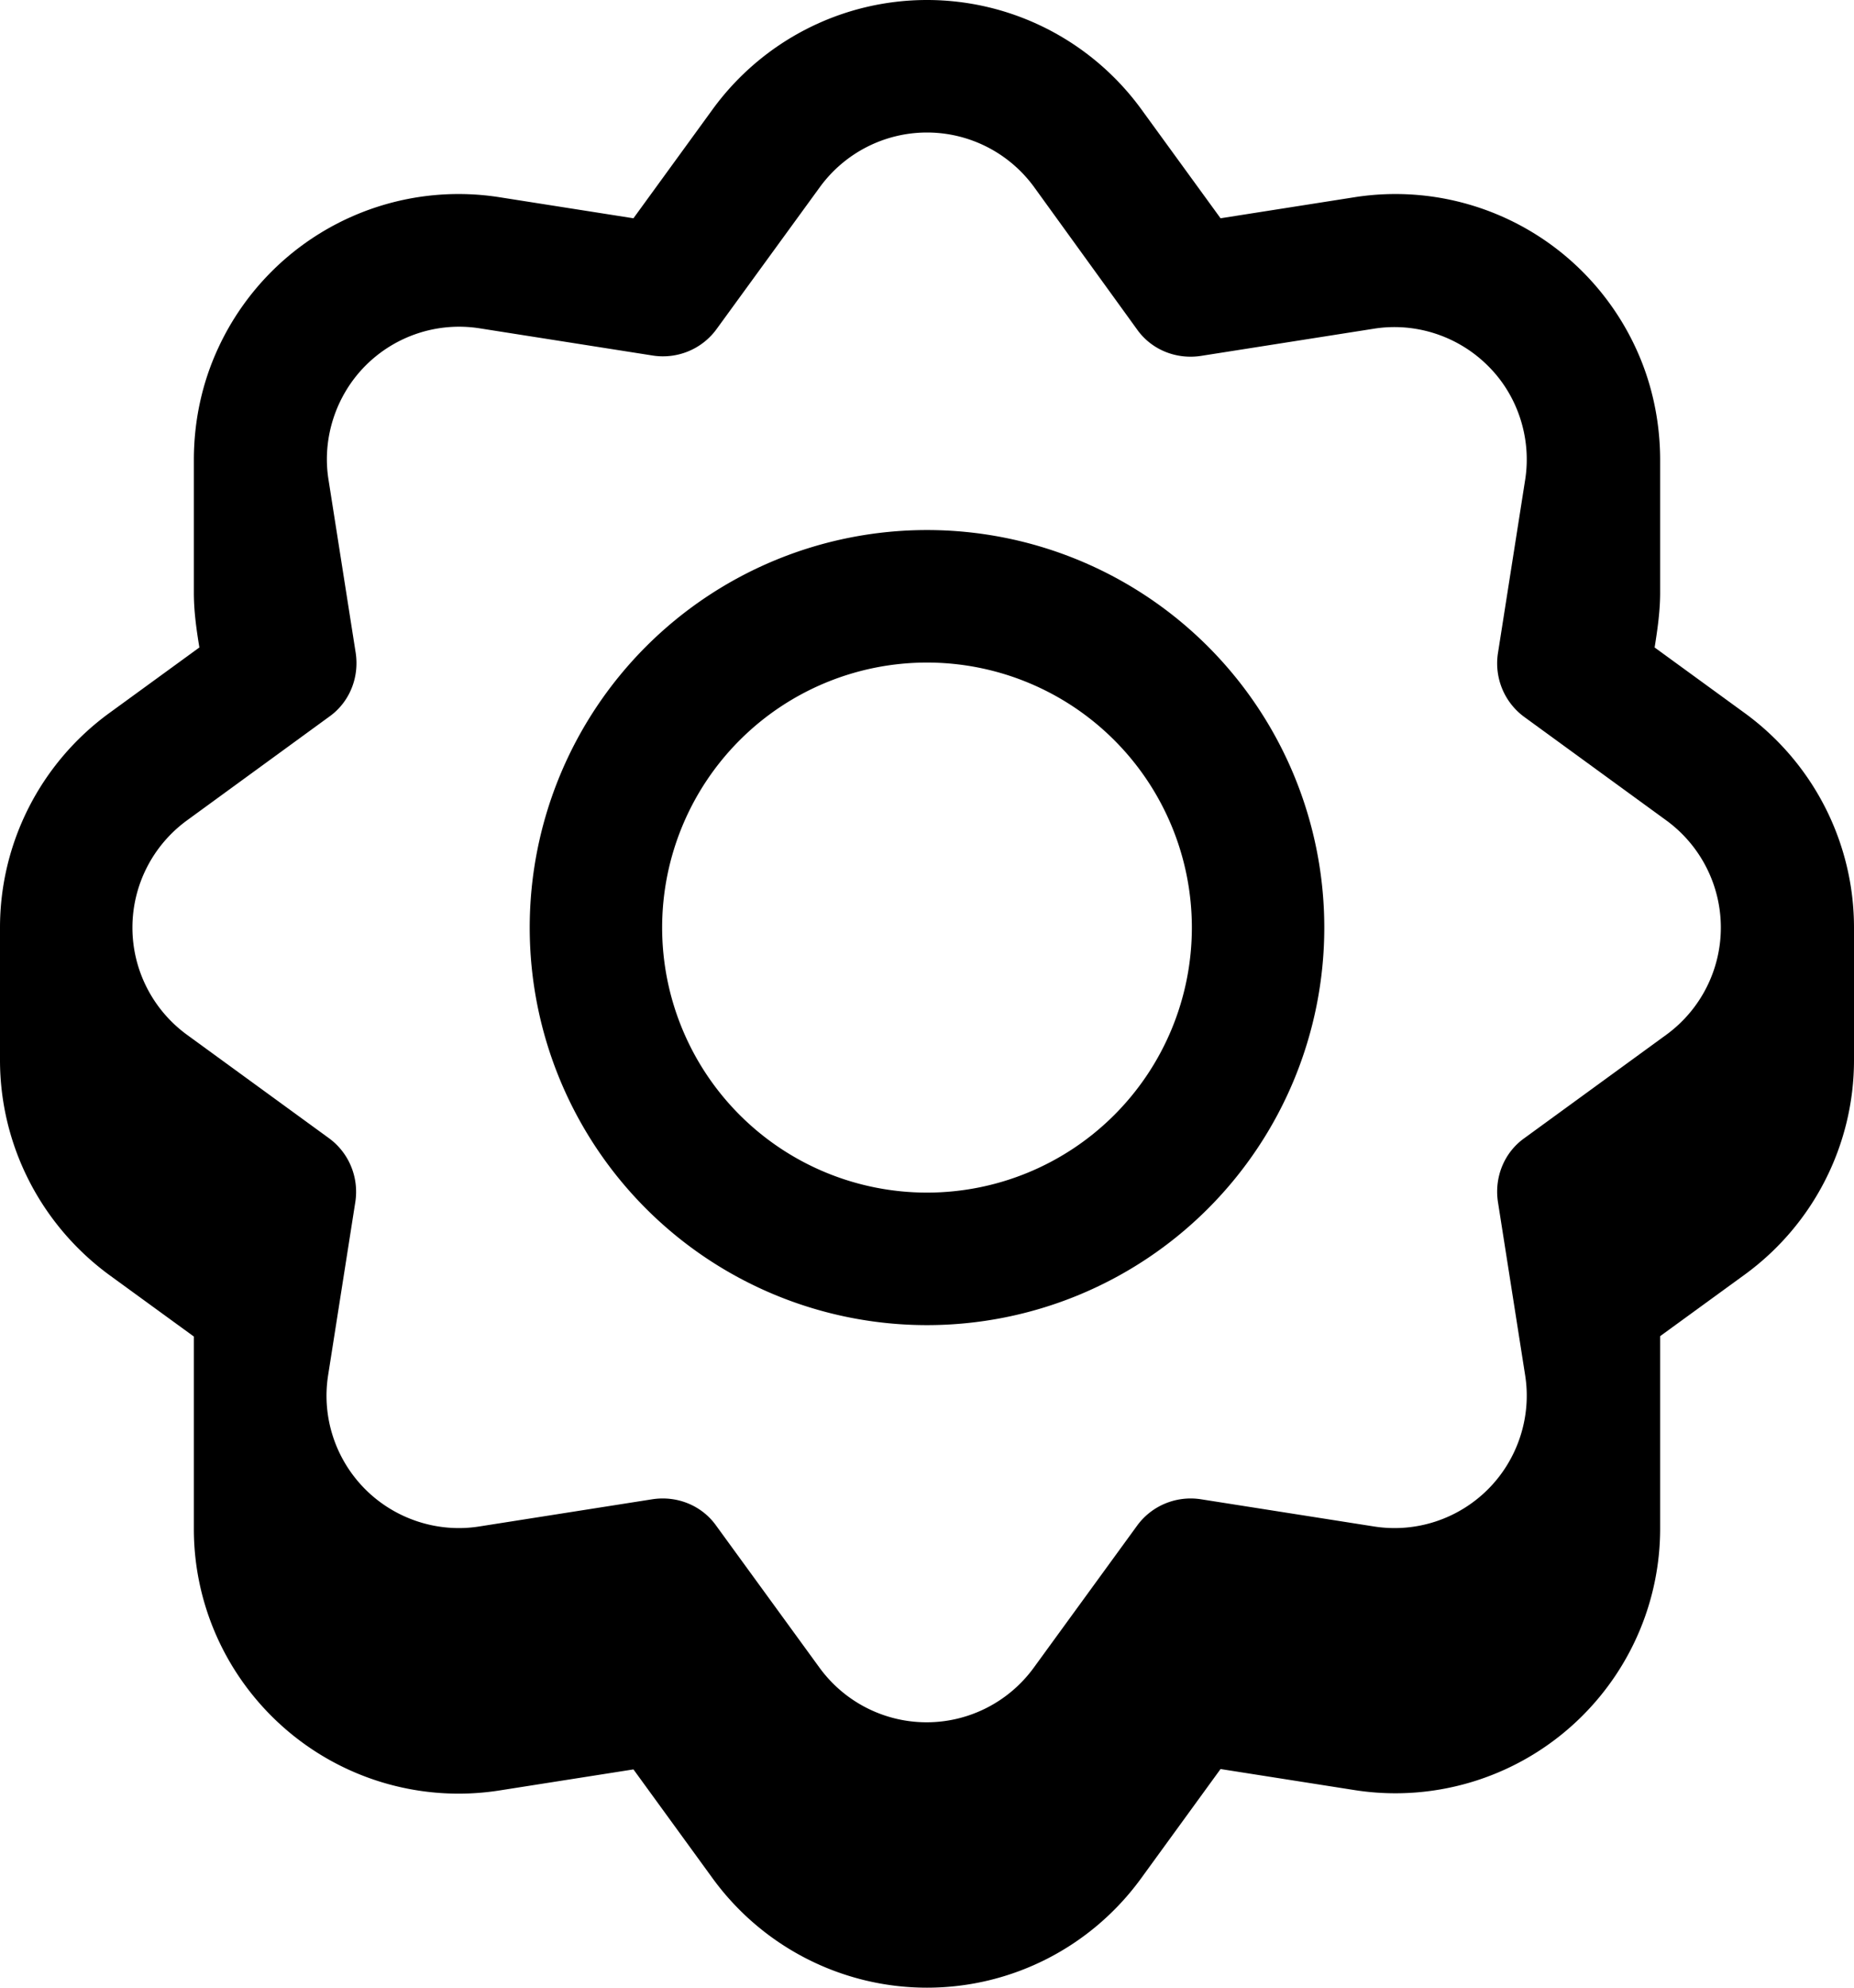<svg xmlns="http://www.w3.org/2000/svg" viewBox="0 0 504 540"><!--! Font Awesome Pro 7.0.0 by @fontawesome - https://fontawesome.com License - https://fontawesome.com/license (Commercial License) Copyright 2025 Fonticons, Inc. --><path fill="currentColor" d="M193.8 29.6C207.4 11 229 0 252 0s44.6 11 58.2 29.6l21.6 29.7 36.3-5.7c22.7-3.6 45.8 3.9 62.1 20.2 6.1 6.1 11 13.2 14.5 20.8 4.4 9.5 6.6 19.9 6.6 30.4l0 36c0 5-.7 9.9-1.5 14.9l24.6 17.9C493 207.4 504 229 504 252l0 36c0 23-11 44.6-29.6 58.2l-23.1 16.8 0 52.3c0 18.9-7.5 37.2-21.1 50.8-16.3 16.3-39.4 23.8-62.1 20.2l-36.3-5.7-21.6 29.7C296.6 529 275 540 252 540s-44.6-11-58.2-29.6l-21.6-29.7-36.3 5.7c-22.7 3.6-45.8-3.9-62.1-20.2-13.6-13.6-21.1-31.9-21.1-50.8l0-52.3-23.1-16.8C11 332.6 0 311 0 288l0-36c0-23 11-44.6 29.6-58.2l24.6-17.9c-.8-4.9-1.5-9.8-1.5-14.9l0-36c0-10.6 2.2-20.9 6.6-30.4 3.5-7.6 8.4-14.7 14.5-20.8 16.3-16.3 39.4-23.8 62.1-20.2l36.3 5.7 21.6-29.7zM252 36c-11.5 0-22.3 5.5-29.1 14.8L194.8 89.4c-4 5.5-10.7 8.2-17.3 7.2l-47.1-7.4c-11.4-1.8-22.9 2-31 10.1-8.1 8.1-11.9 19.8-10.1 31l7.4 47.1c1 6.7-1.7 13.4-7.2 17.3L50.8 222.9C41.5 229.7 36 240.5 36 252s5.5 22.3 14.8 29.1l38.6 28.1c5.5 4 8.2 10.7 7.2 17.3l-7.4 47.1c-1.8 11.4 2 22.9 10.1 31s19.7 11.9 31 10.1l47.1-7.4c6.7-1 13.4 1.7 17.3 7.2l28.1 38.6c6.8 9.3 17.6 14.8 29.1 14.8s22.3-5.5 29.1-14.8l28.1-38.6c4-5.5 10.7-8.2 17.3-7.2l47.1 7.4c11.4 1.8 22.9-2 31-10.1s11.9-19.7 10.1-31l-7.4-47.1c-1-6.7 1.7-13.4 7.2-17.3l38.6-28.1c9.3-6.8 14.8-17.6 14.8-29.1s-5.5-22.3-14.8-29.1l-38.6-28.1c-5.5-4-8.2-10.7-7.2-17.3l7.4-47.1c1.8-11.3-2-23-10.1-31-8.1-8.1-19.7-11.9-31-10.1l-47.1 7.4c-6.7 1-13.4-1.7-17.3-7.2L281.1 50.8C274.3 41.5 263.5 36 252 36zm0 324a108 108 0 1 1 0-216 108 108 0 1 1 0 216zM180 252a72 72 0 1 0 144 0 72 72 0 1 0 -144 0z"/></svg>